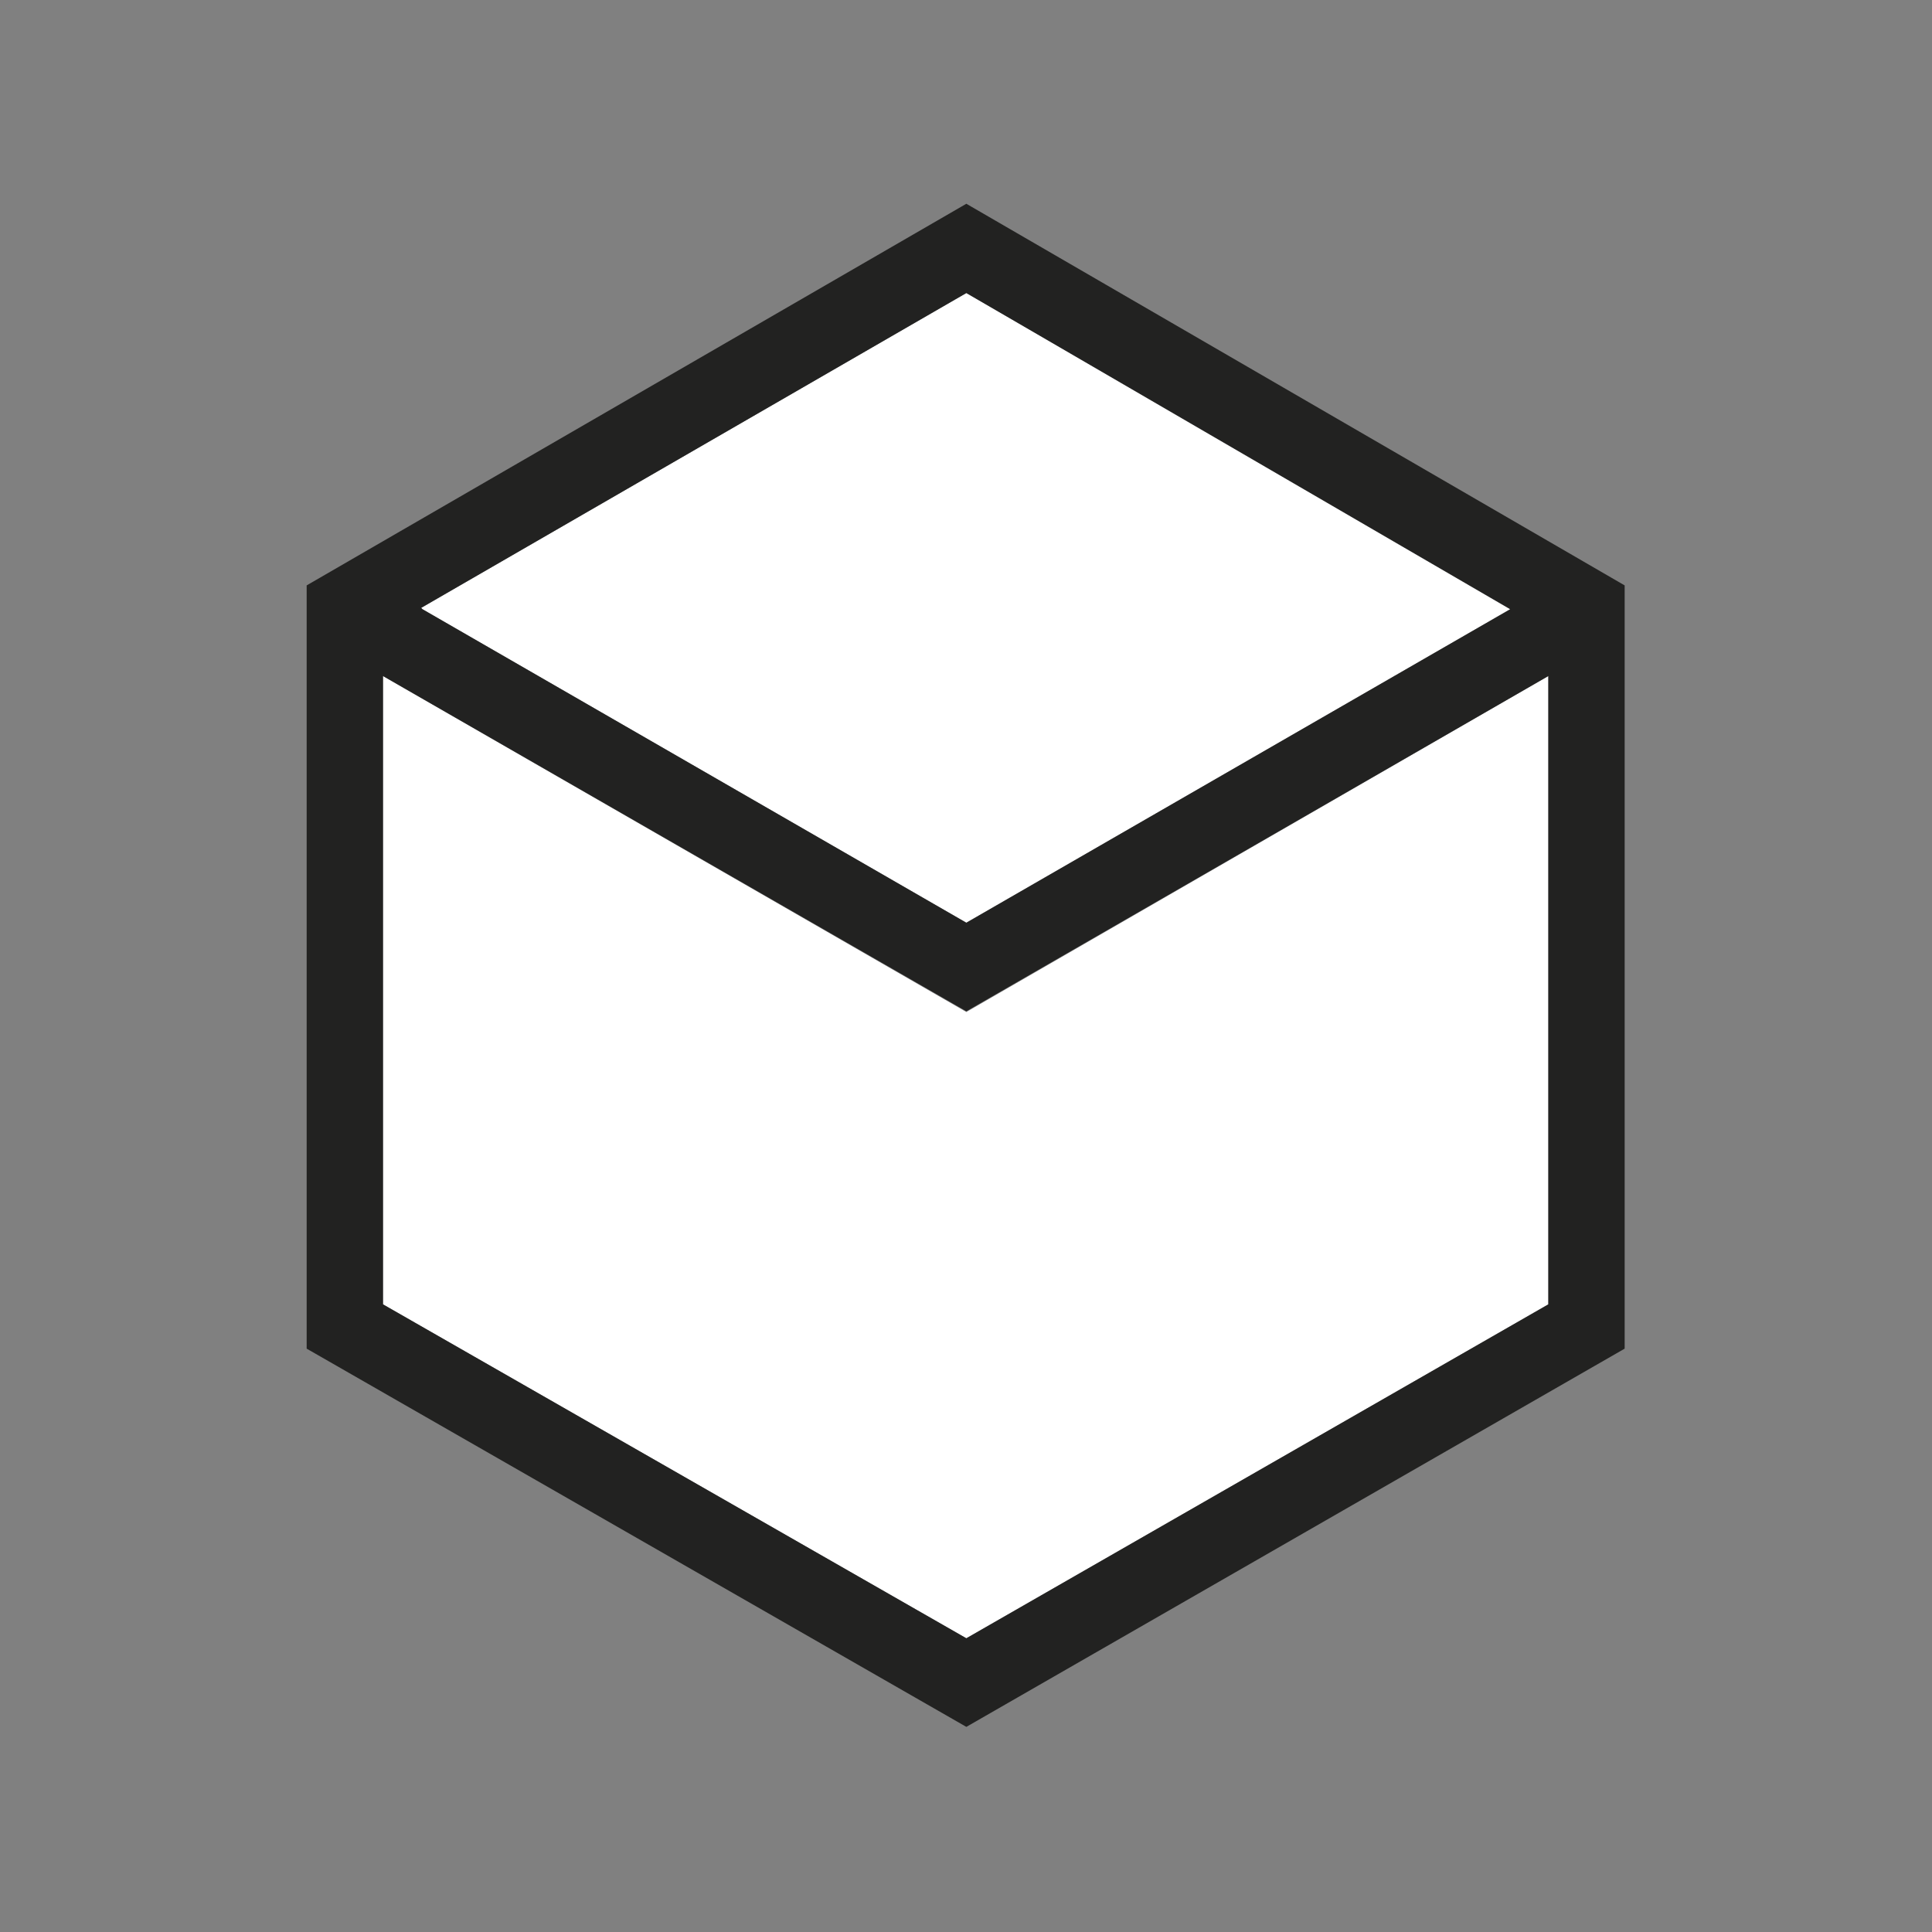 <?xml version="1.0" encoding="utf-8"?>
<!-- Generator: Adobe Illustrator 18.1.0, SVG Export Plug-In . SVG Version: 6.00 Build 0)  -->
<svg version="1.1" id="Layer_1" xmlns="http://www.w3.org/2000/svg" xmlns:xlink="http://www.w3.org/1999/xlink" x="0px" y="0px"
	 viewBox="86.3 274.2 283.5 283.5" enable-background="new 86.3 274.2 283.5 283.5" xml:space="preserve">
<rect x="86.3" y="274.2" width="283.5" height="283.5" fill="#808080" stroke="none"/>
<g>
	<polygon fill="#FFFFFF" points="148.1,363.4 148.3,363.6 228.1,409.6 307.9,363.6 308.2,363.4 228.1,317.2 	"/>
	<polygon fill="#FFFFFF" points="142.5,373.4 142.5,465.6 228.1,514.6 313.5,465.6 313.5,373.4 228.1,422.7 	"/>
	<path fill="#222221" d="M228.1,304.1l-96.8,56v112l96.8,55.5l96.6-55.5v-112L228.1,304.1z M307.9,363.6l-79.8,46l-79.8-46l-0.2-0.2
		l80-46.2L307.9,363.6L307.9,363.6z M313.5,465.6l-85.4,49l-85.6-49v-92.2l85.6,49.2l85.4-49.2L313.5,465.6L313.5,465.6z"/>
</g>
</svg>
